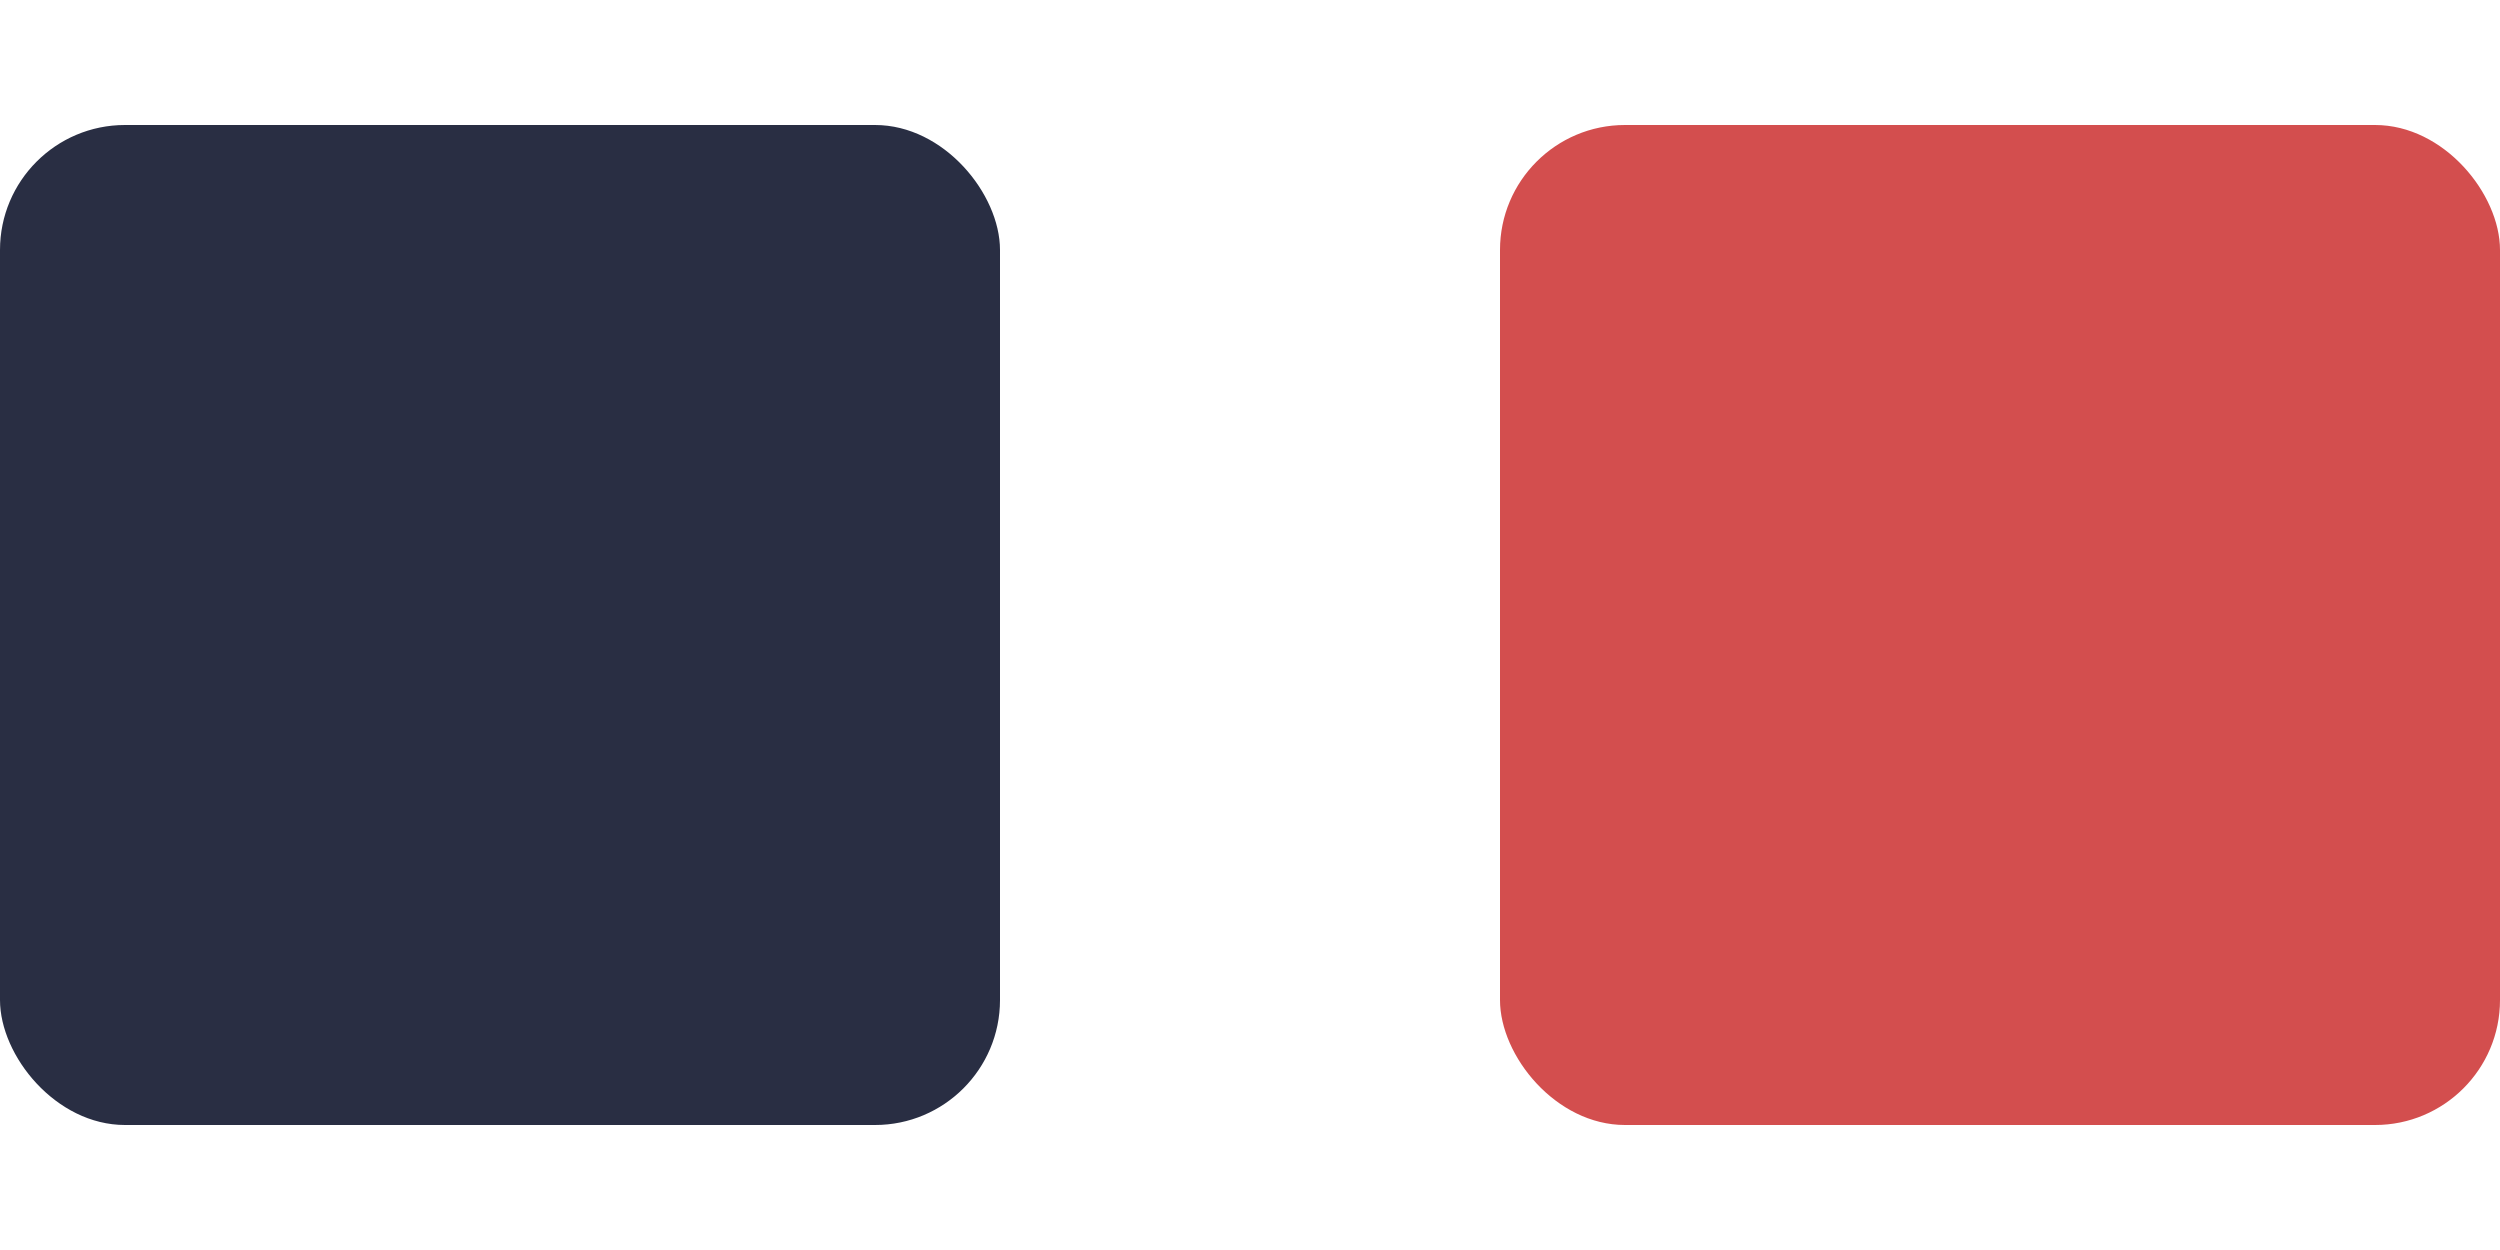 <svg width="10" height="5" viewBox="0 0 10 5" fill="none" xmlns="http://www.w3.org/2000/svg">
<rect y="0.5" width="4" height="4" rx="0.5" fill="#292E43"/>
<rect x="6" y="0.5" width="4" height="4" rx="0.5" fill="#D34E4E"/>
</svg>
